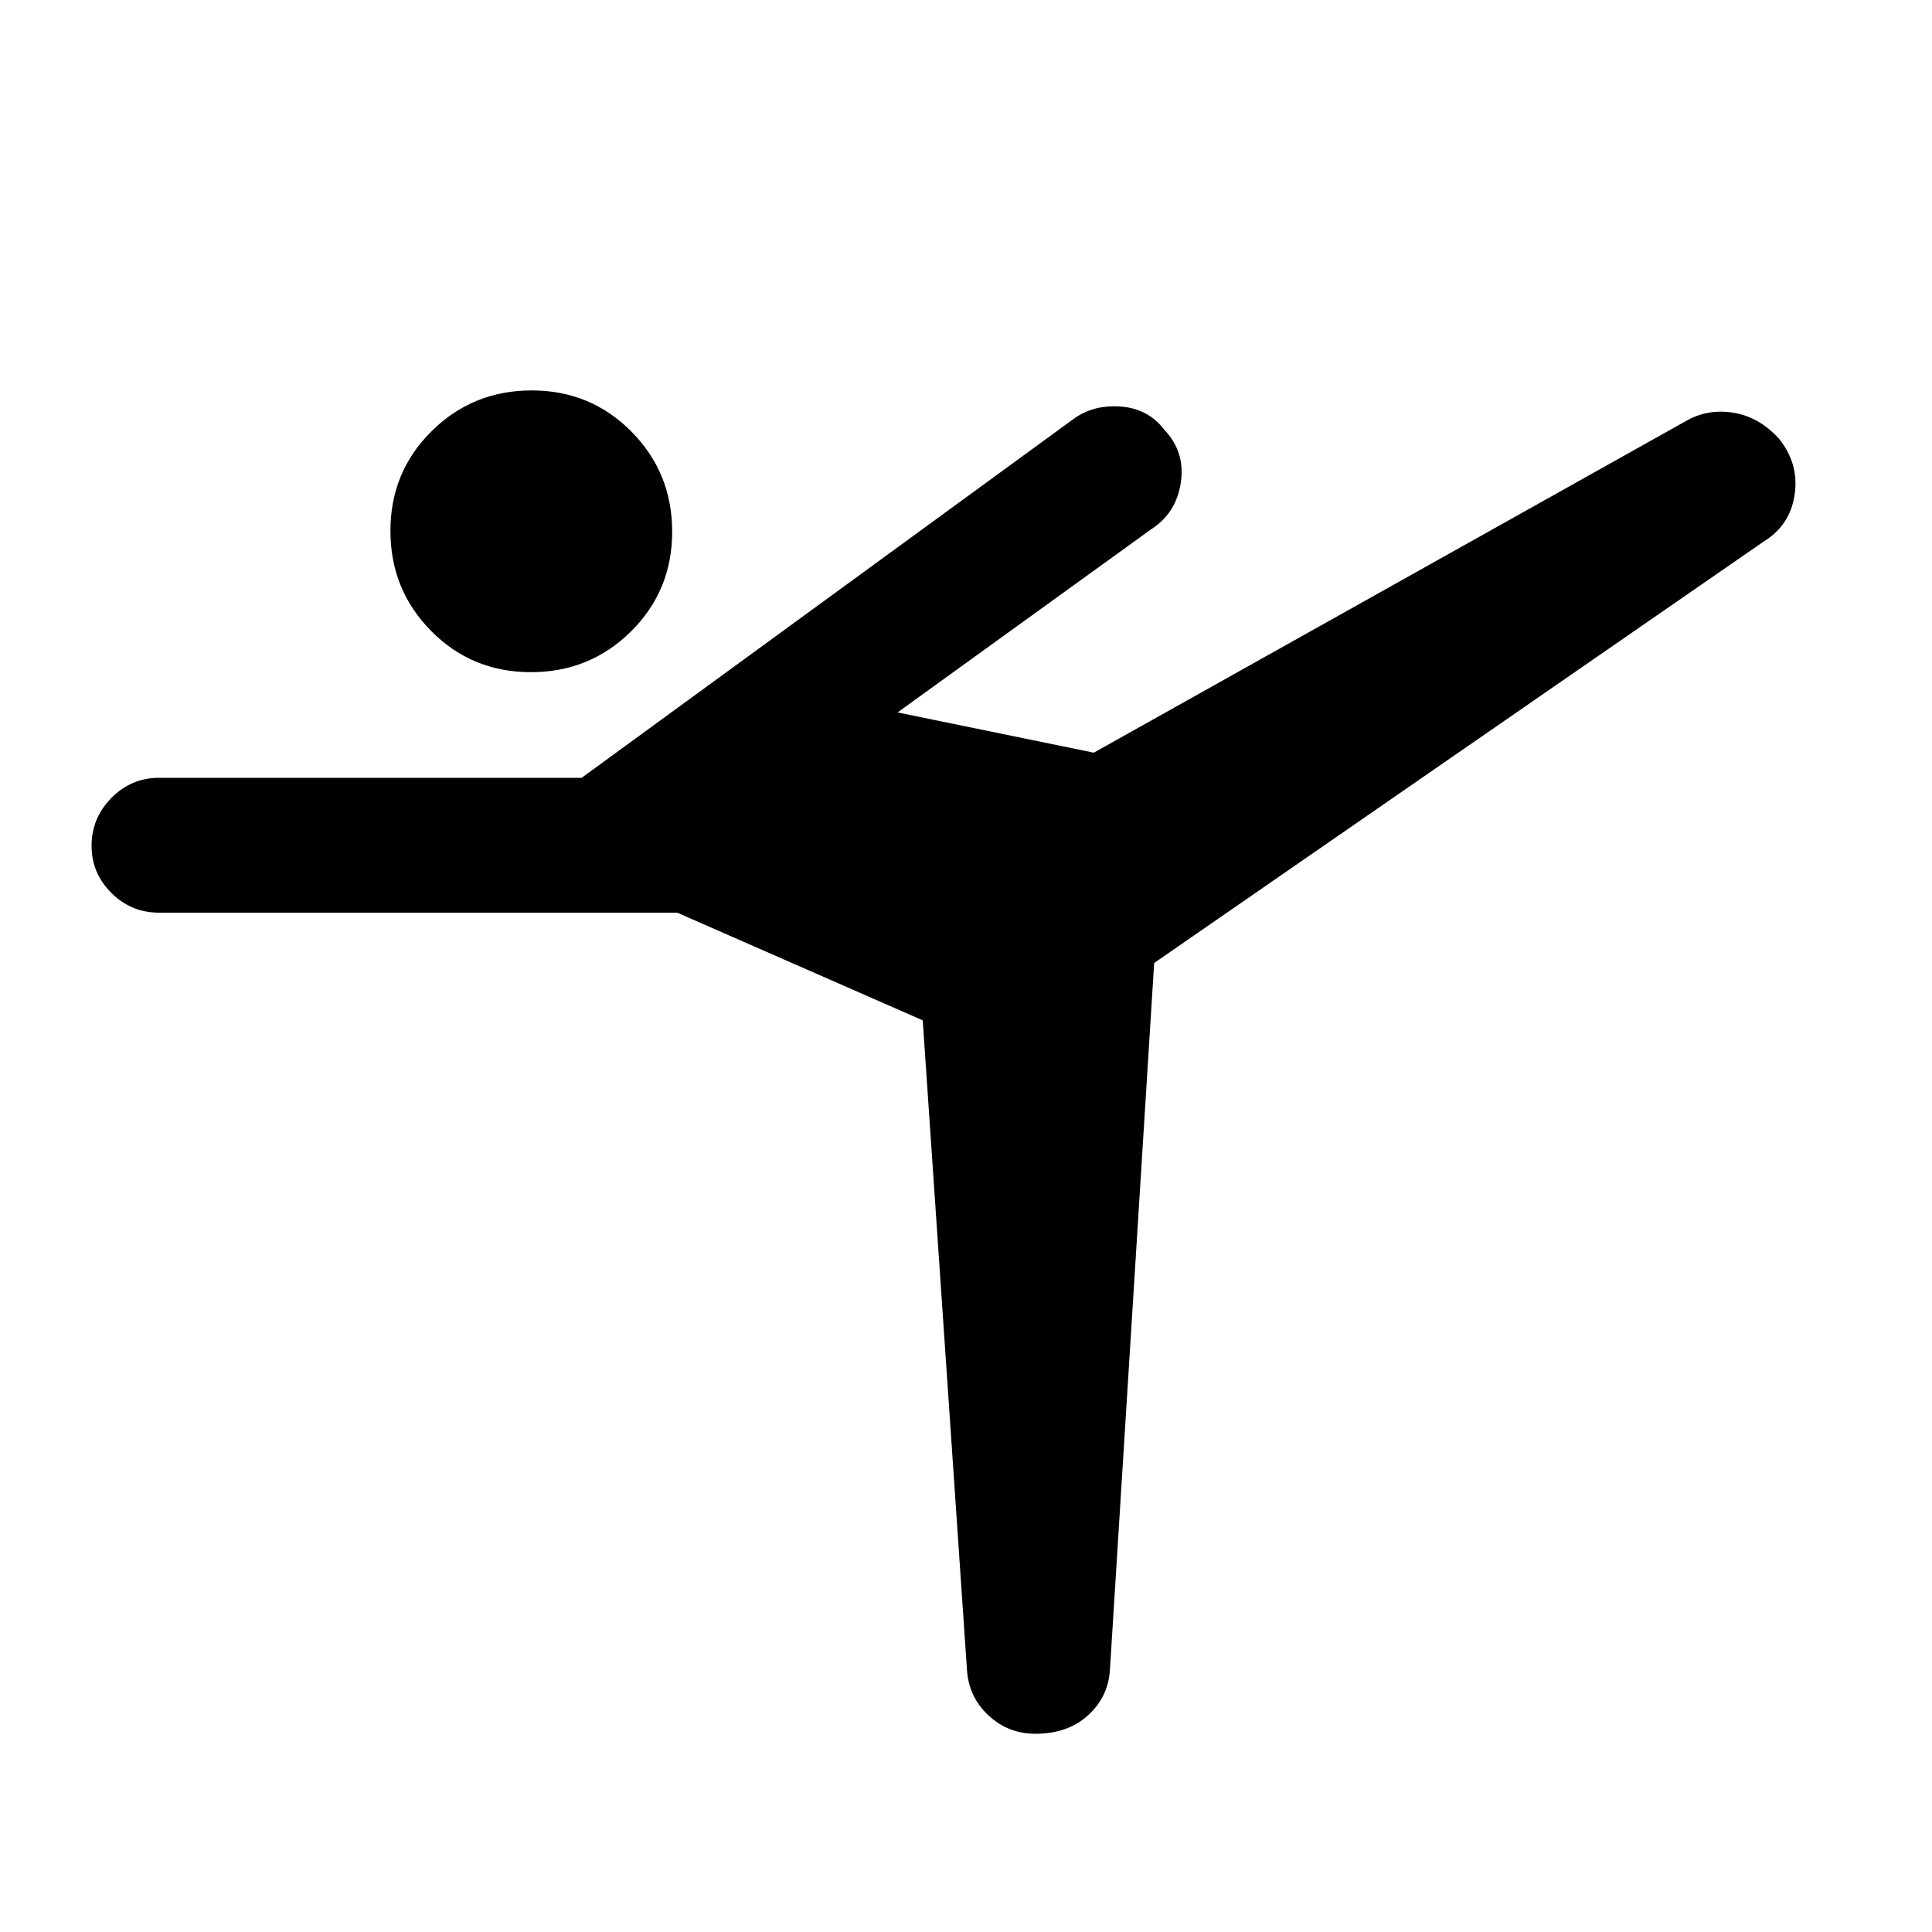 <svg xmlns="http://www.w3.org/2000/svg" height="20" viewBox="0 -960 960 960" width="20"><path d="m480.5-130-22-323-122-53.5H79q-13.8 0-23.65-9.79-9.85-9.79-9.85-23.5t9.85-23.71q9.85-10 23.65-10h210l244-178q10-7.5 23.75-6.5t21.75 11.5q10.5 11 8.25 26.25T572-697l-126 91 97.5 20L839-751.5q10.5-5.5 22.89-3.32 12.4 2.19 22.11 12.82 10 12.5 7.75 27.75T876.5-691l-303 209.5-22 351.5q-.9 13.32-10.95 22.41-10.05 9.09-26.15 9.09-13.4 0-23.19-9.09-9.79-9.09-10.71-22.41ZM263.79-626q-29.29 0-49.54-20.46T194-696.21q0-29.29 20.46-49.54T264.21-766q29.29 0 49.54 20.46T334-695.79q0 29.29-20.46 49.54T263.79-626Z"/></svg>